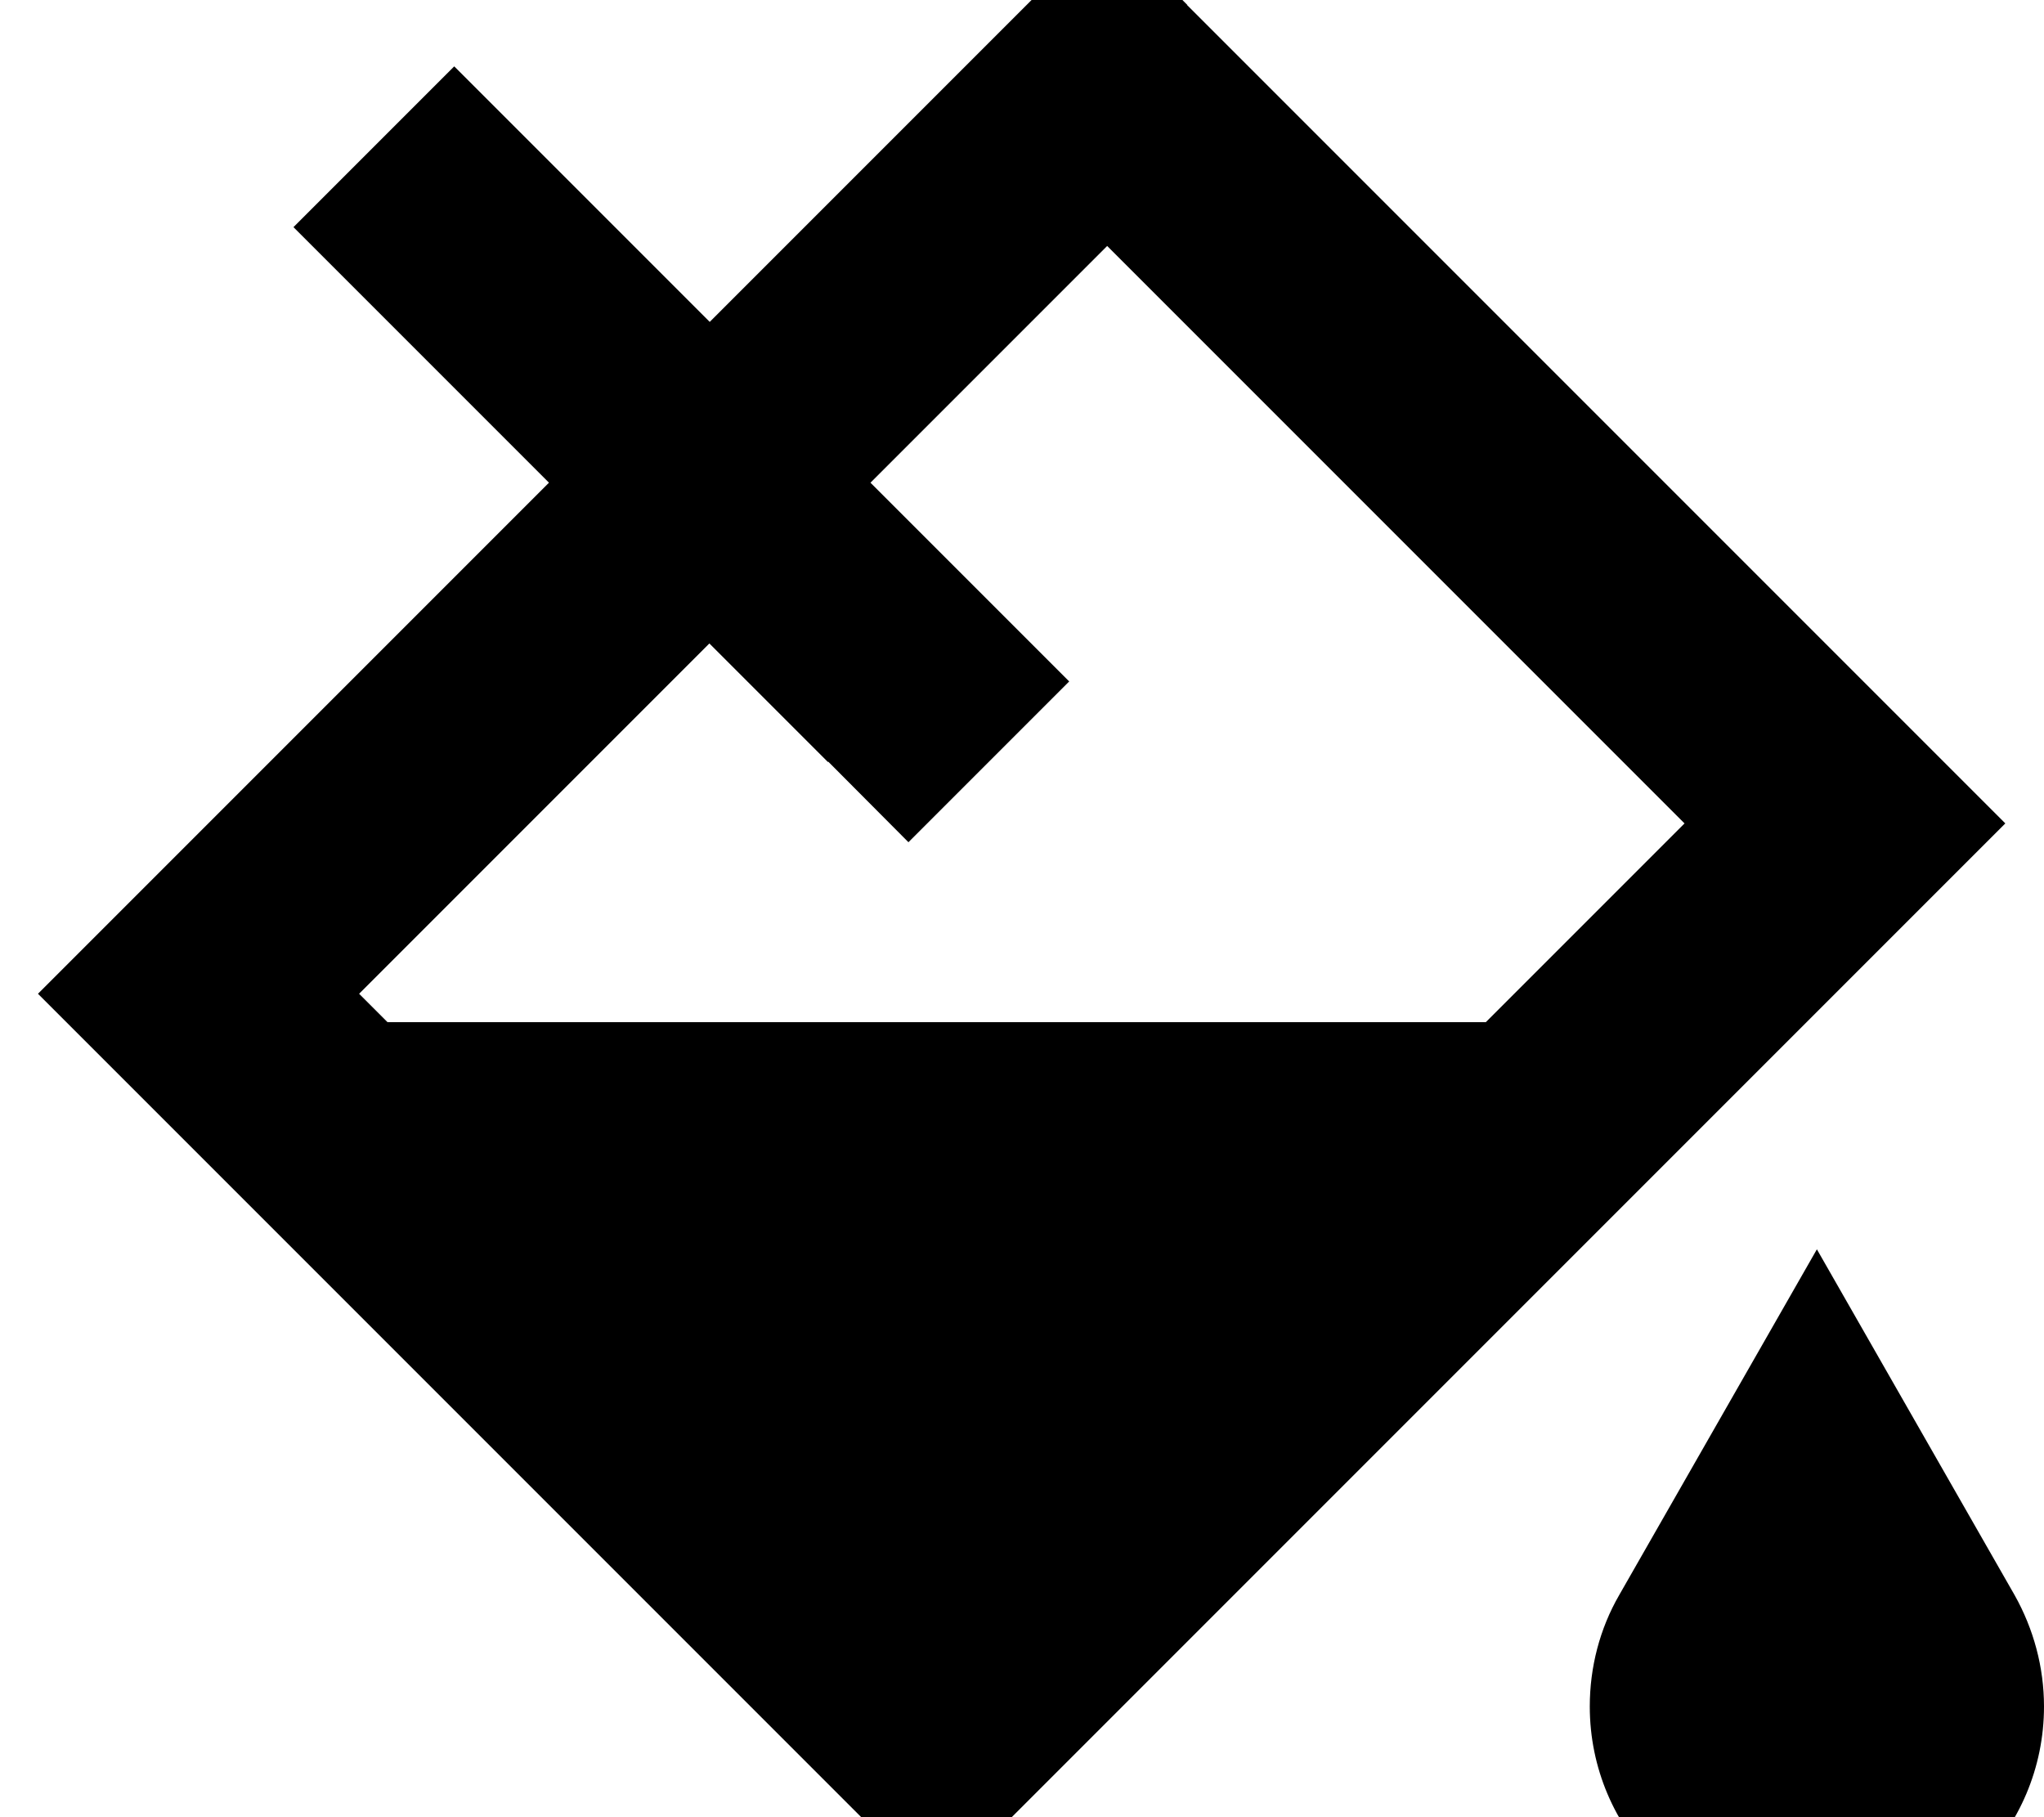 <svg xmlns="http://www.w3.org/2000/svg" viewBox="0 0 576 512"><!--! Font Awesome Pro 7.0.0 by @fontawesome - https://fontawesome.com License - https://fontawesome.com/license (Commercial License) Copyright 2025 Fonticons, Inc. --><path fill="currentColor" d="M334.6 1.4L312-21.3c-4 4-41.3 41.3-112 112-37.4-37.4-61.4-61.4-72-72L82.7 64c10.6 10.6 34.6 34.6 72 72l-121.4 121.4-22.6 22.6 22.6 22.6 208 208 22.6 22.6 22.6-22.6 256-256 22.6-22.6-22.6-22.6-208-208zM233.4 214.6L256 237.3 301.3 192c-13.3-13.3-32-32-56-56l66.7-66.7 162.7 162.7-56 56-309.5 0-8-8 98.7-98.7 33.4 33.4zM512 352l-55.7 97.4c-5.5 9.5-8.3 20.4-8.3 31.4 0 34.9 28.3 63.2 63.2 63.2l1.6 0c34.9 0 63.2-28.3 63.2-63.2 0-11-2.9-21.8-8.3-31.4L512 352z"/></svg>